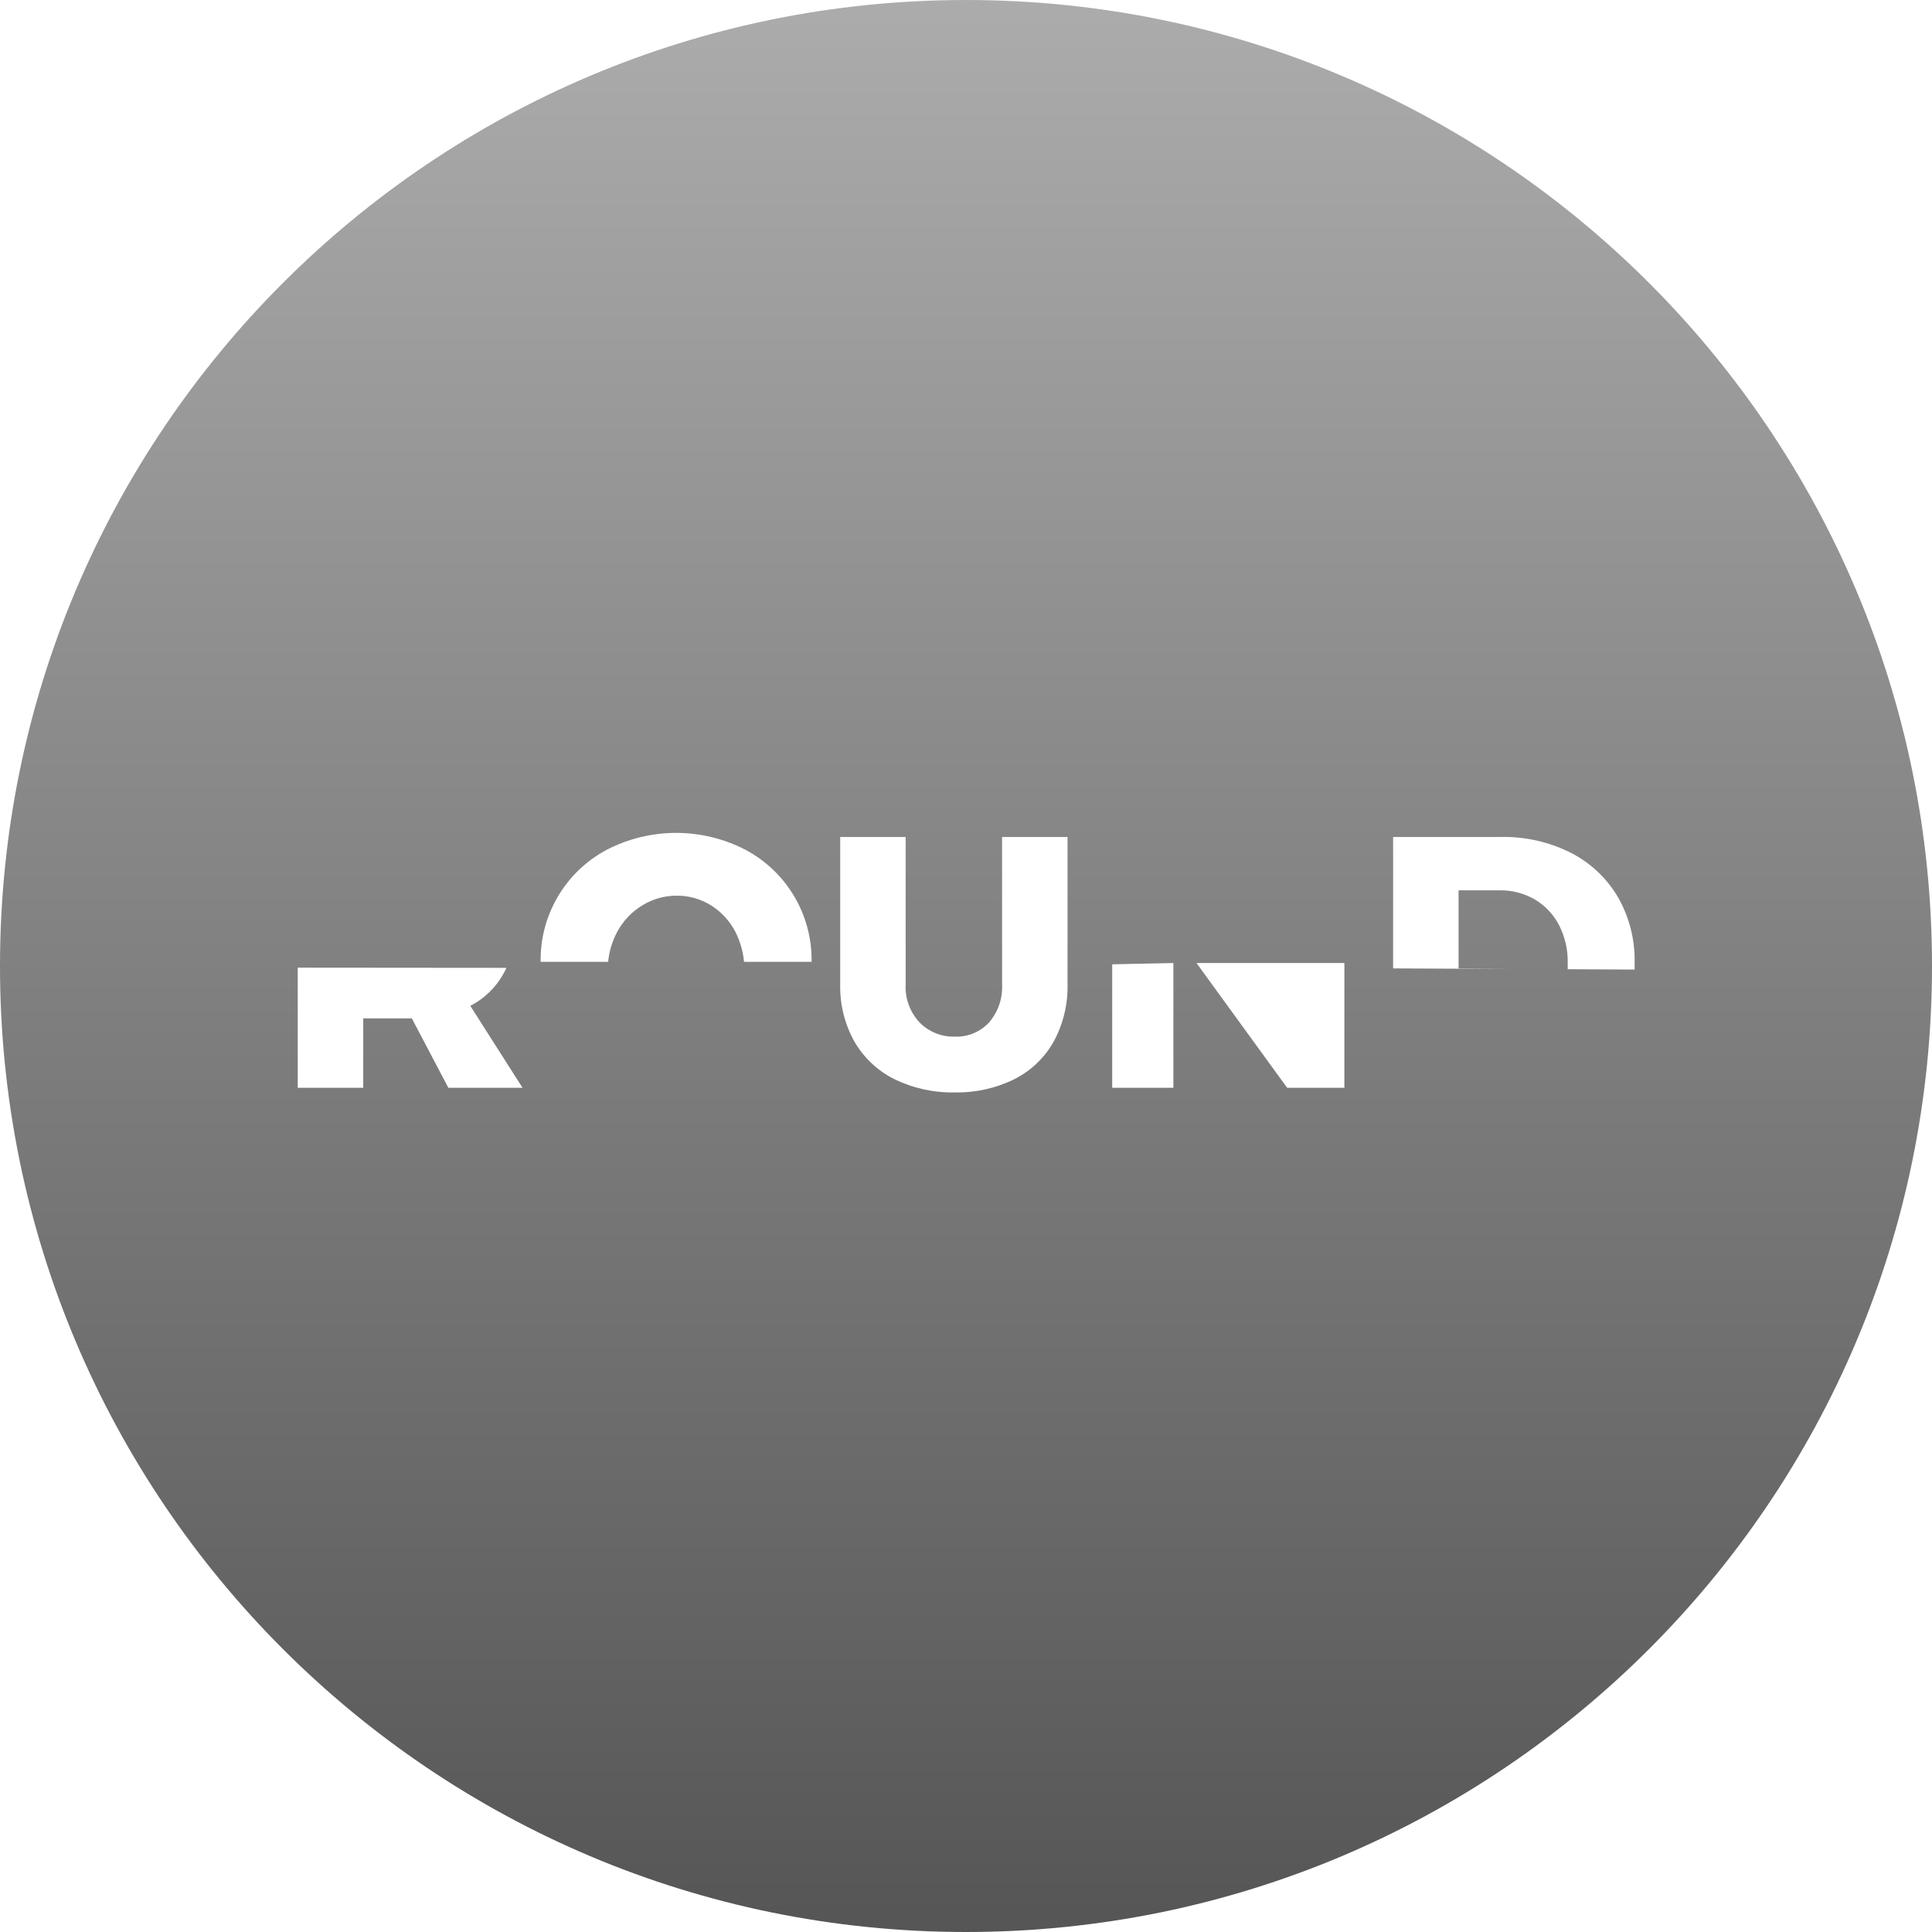 <svg width="65" height="65" viewBox="0 0 65 65" fill="none" xmlns="http://www.w3.org/2000/svg">
<path fill-rule="evenodd" clip-rule="evenodd" d="M32.5 0C14.55 0 0 14.551 0 32.5C0 50.449 14.55 65 32.5 65C50.449 65 65 50.449 65 32.5C65 14.551 50.449 0 32.5 0ZM17.038 32.562C17.007 32.631 16.973 32.698 16.936 32.763C16.68 33.225 16.293 33.6 15.823 33.841L17.58 36.597H15.084L13.856 34.263H12.221V36.597H10.017V32.556L17.038 32.562ZM18.189 32.36C18.164 30.783 19.025 29.325 20.419 28.587C21.879 27.833 23.615 27.833 25.075 28.587C26.469 29.325 27.33 30.783 27.305 32.36H25.032C25 32.014 24.903 31.673 24.743 31.355C24.554 30.987 24.269 30.677 23.918 30.458C23.573 30.243 23.174 30.13 22.768 30.134C22.36 30.132 21.96 30.245 21.612 30.458C21.254 30.675 20.961 30.985 20.763 31.355C20.595 31.671 20.493 32.013 20.46 32.36H18.189ZM32.125 34.876C31.678 34.89 31.245 34.715 30.933 34.394C30.613 34.049 30.446 33.589 30.47 33.118V28.159H28.268V33.118C28.253 33.789 28.417 34.451 28.743 35.038C29.057 35.584 29.526 36.026 30.091 36.307C30.722 36.615 31.417 36.768 32.118 36.753C32.815 36.768 33.504 36.615 34.129 36.307C34.687 36.025 35.148 35.583 35.453 35.038C35.771 34.449 35.931 33.787 35.916 33.118V28.159H33.714V33.12C33.738 33.587 33.581 34.047 33.274 34.401C32.979 34.719 32.559 34.893 32.125 34.876ZM39.477 36.597V32.4L37.419 32.443V36.597H39.477ZM45.23 36.597V32.4H40.255L43.304 36.597H45.23ZM46.87 28.159V32.581L50.866 32.6L49.072 32.582V29.954H50.456C50.87 29.947 51.278 30.053 51.636 30.261C51.982 30.466 52.263 30.762 52.449 31.118C52.652 31.513 52.753 31.951 52.744 32.395V32.609L54.995 32.619V32.37C55.009 31.601 54.813 30.842 54.429 30.175C54.053 29.539 53.504 29.024 52.846 28.689C52.12 28.325 51.316 28.143 50.504 28.159H46.87Z" fill="url(#paint0_linear)"/>
<defs>
<linearGradient id="paint0_linear" x2="1" gradientUnits="userSpaceOnUse" gradientTransform="translate(32.5) scale(65) rotate(90)">
<stop stop-color="#ACACAC"/>
<stop offset="1" stop-color="#555555"/>
</linearGradient>
</defs>
</svg>
